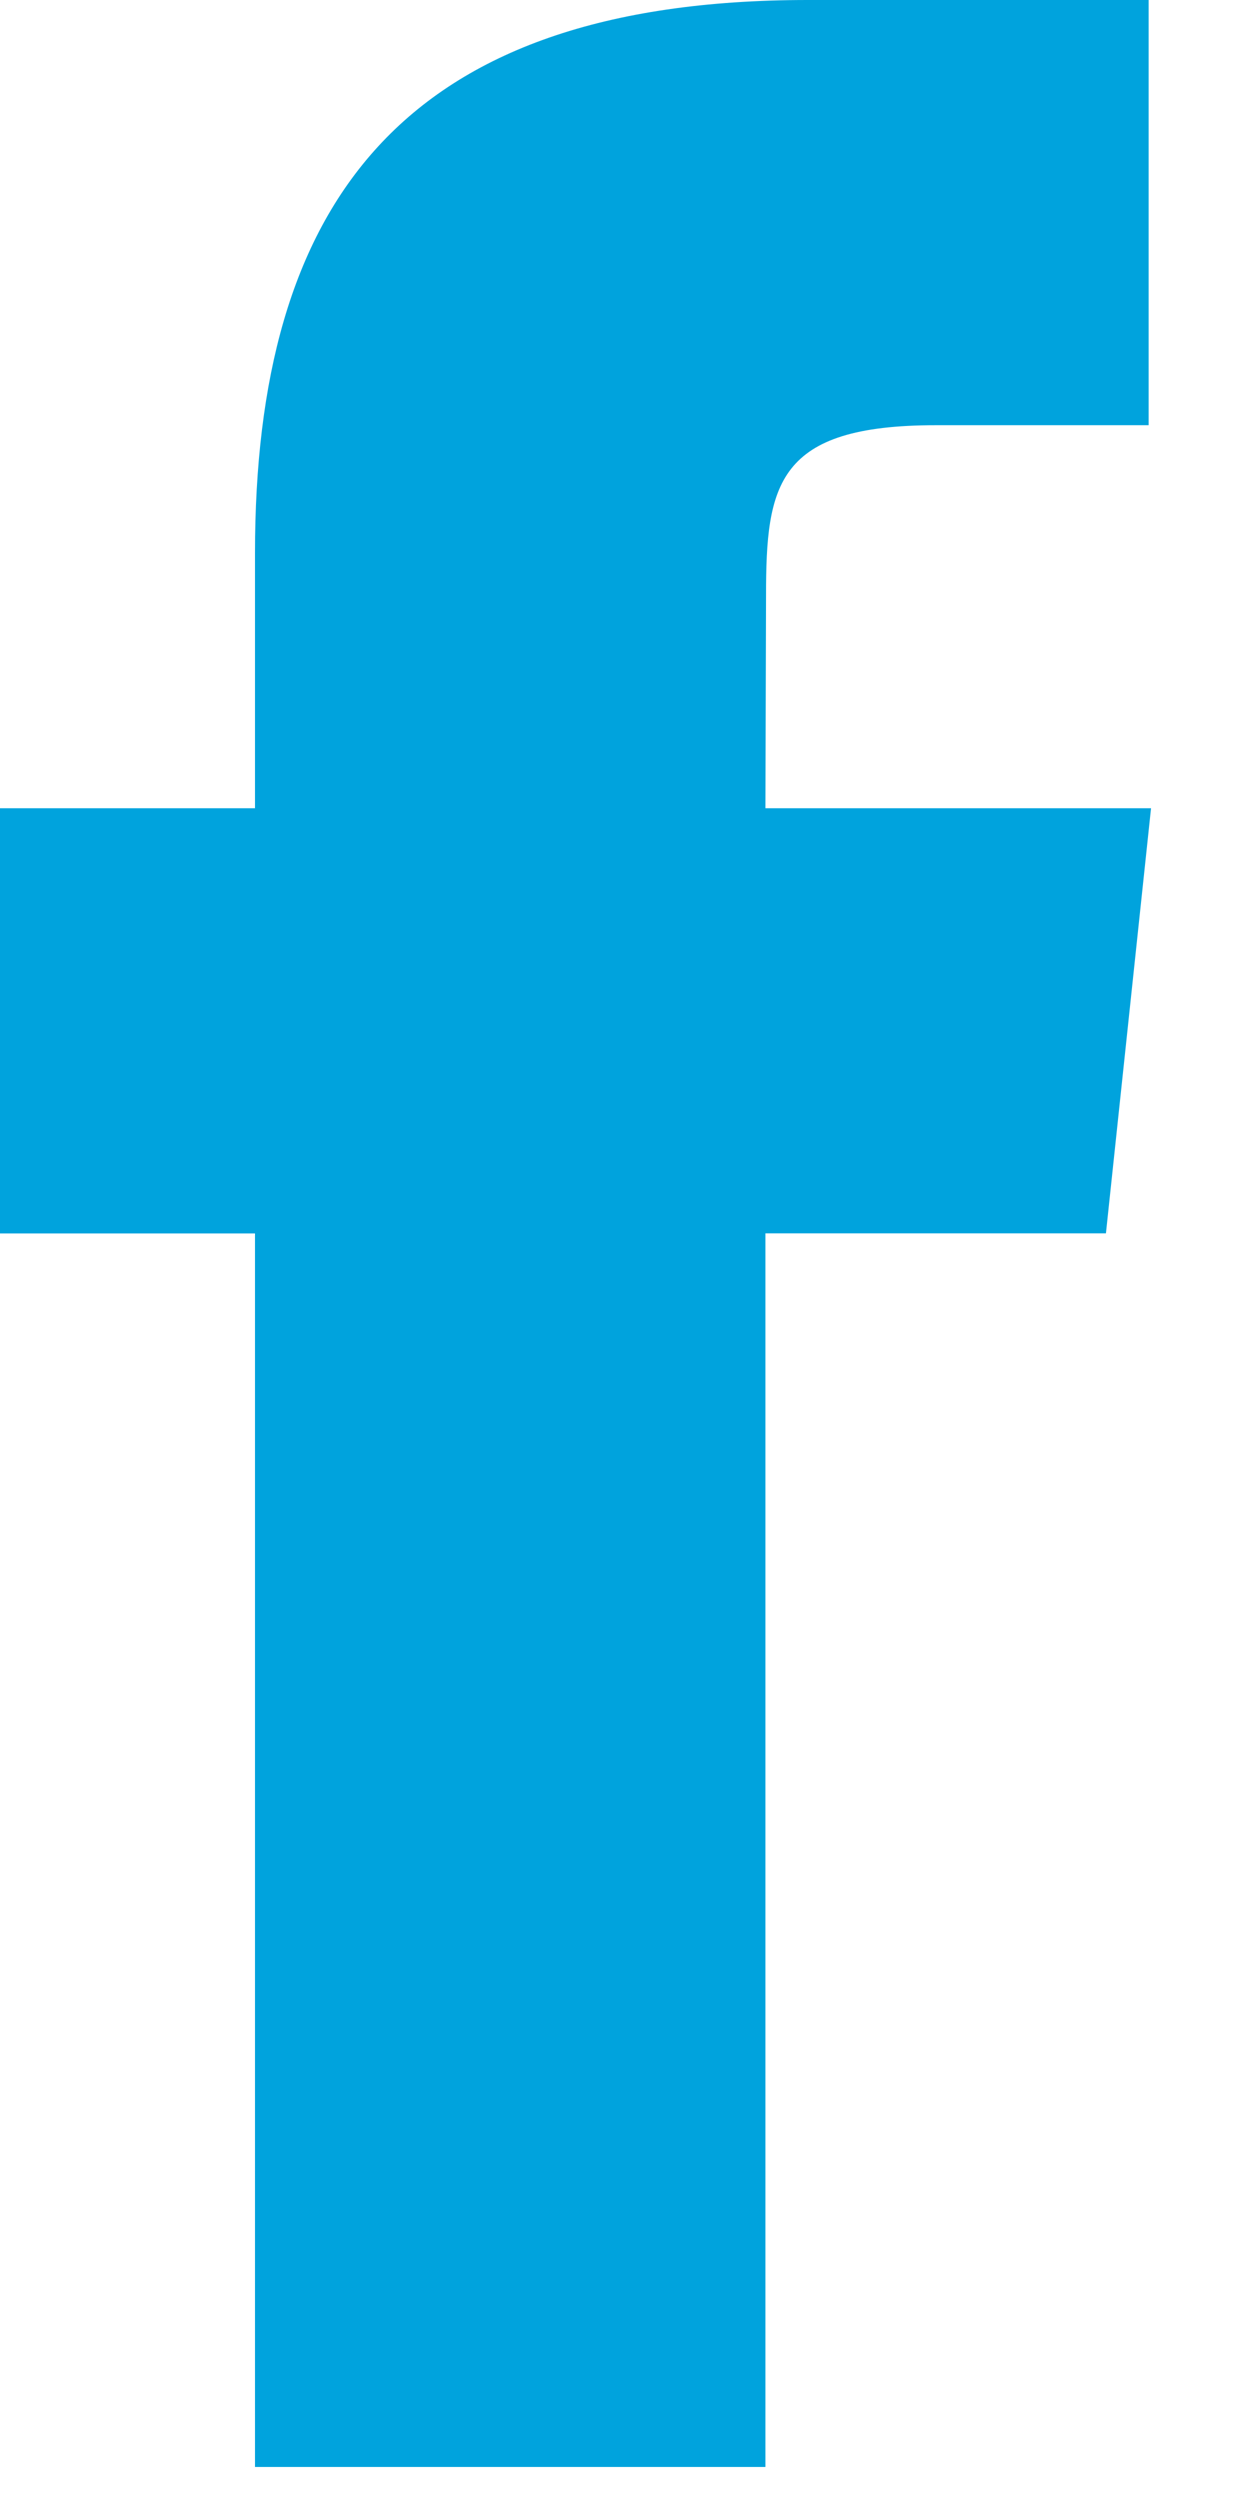 <svg width="12" height="24" viewBox="0 0 12 24" fill="none" xmlns="http://www.w3.org/2000/svg">
<path fill-rule="evenodd" clip-rule="evenodd" d="M7.348 23.683V11.84H10.617L11.05 7.759H7.348L7.354 5.716C7.354 4.652 7.455 4.082 8.984 4.082H11.027V0H7.758C3.83 0 2.448 1.98 2.448 5.309V7.759H0V11.841H2.448V23.683H7.348Z" fill="#00A3DD"/>
</svg>
